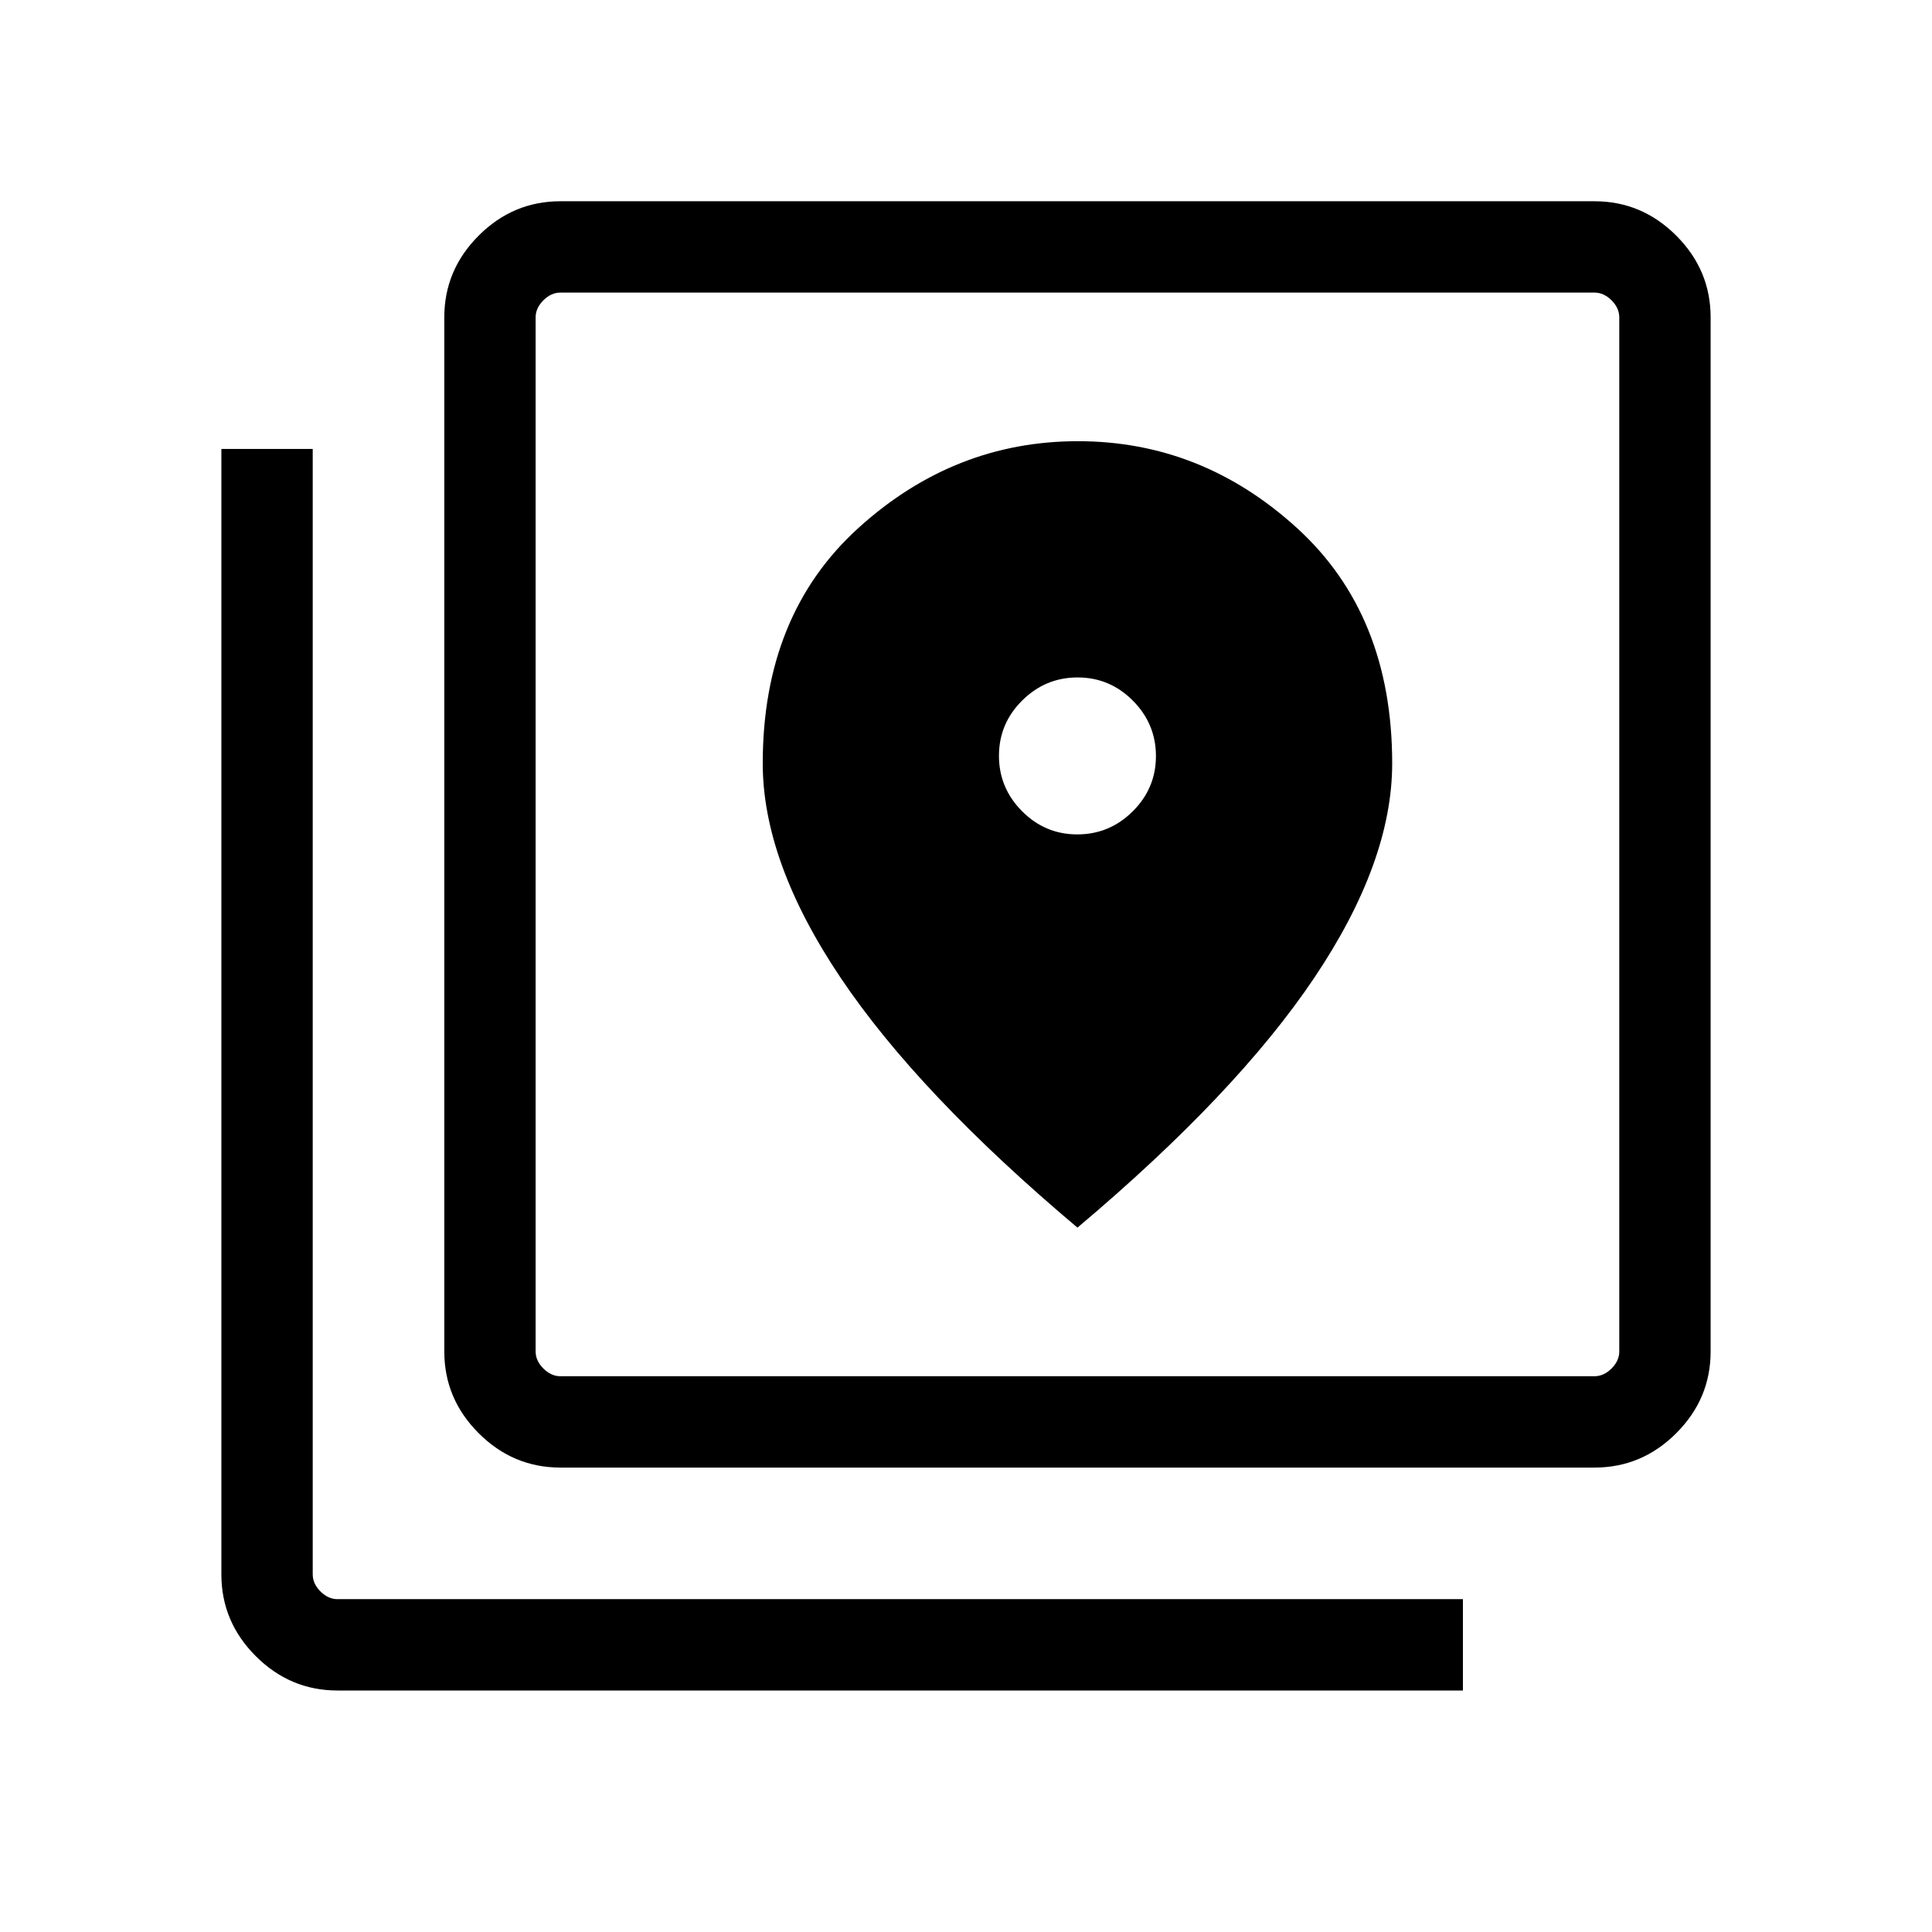 <svg xmlns="http://www.w3.org/2000/svg" width="48" height="48" viewBox="0 -960 960 960"><path d="M278.46-230.77q-23.53 0-40.61-17.08t-17.08-40.61v-513.85q0-23.53 17.08-40.61T278.46-860h513.85q23.52 0 40.61 17.08Q850-825.84 850-802.31v513.85q0 23.53-17.08 40.61-17.09 17.08-40.61 17.08H278.46Zm0-45.39h513.85q4.61 0 8.46-3.84 3.84-3.85 3.84-8.46v-513.85q0-4.61-3.84-8.46-3.85-3.84-8.46-3.84H278.46q-4.61 0-8.46 3.84-3.85 3.85-3.85 8.46v513.85q0 4.61 3.85 8.46 3.85 3.84 8.46 3.84ZM167.69-120q-23.52 0-40.61-17.08Q110-154.17 110-177.7v-559.22h45.39v559.22q0 4.62 3.84 8.47 3.85 3.84 8.46 3.84h559.23V-120H167.69Zm98.46-694.61v538.45-538.45Zm269.16 269.22q-16 0-27.46-11.53-11.47-11.54-11.47-27.54t11.54-27.46q11.54-11.46 27.54-11.46t27.46 11.53q11.46 11.54 11.46 27.54t-11.53 27.46q-11.54 11.46-27.54 11.46Zm.07 195.39q79-66.54 117.7-124.17 38.69-57.64 38.69-106.5 0-73.87-47.33-116.98-47.32-43.12-108.84-43.12t-109.06 43.12Q379-654.54 379-580.67q0 48.86 38.69 106.5 38.7 57.63 117.69 124.17Z"/></svg>